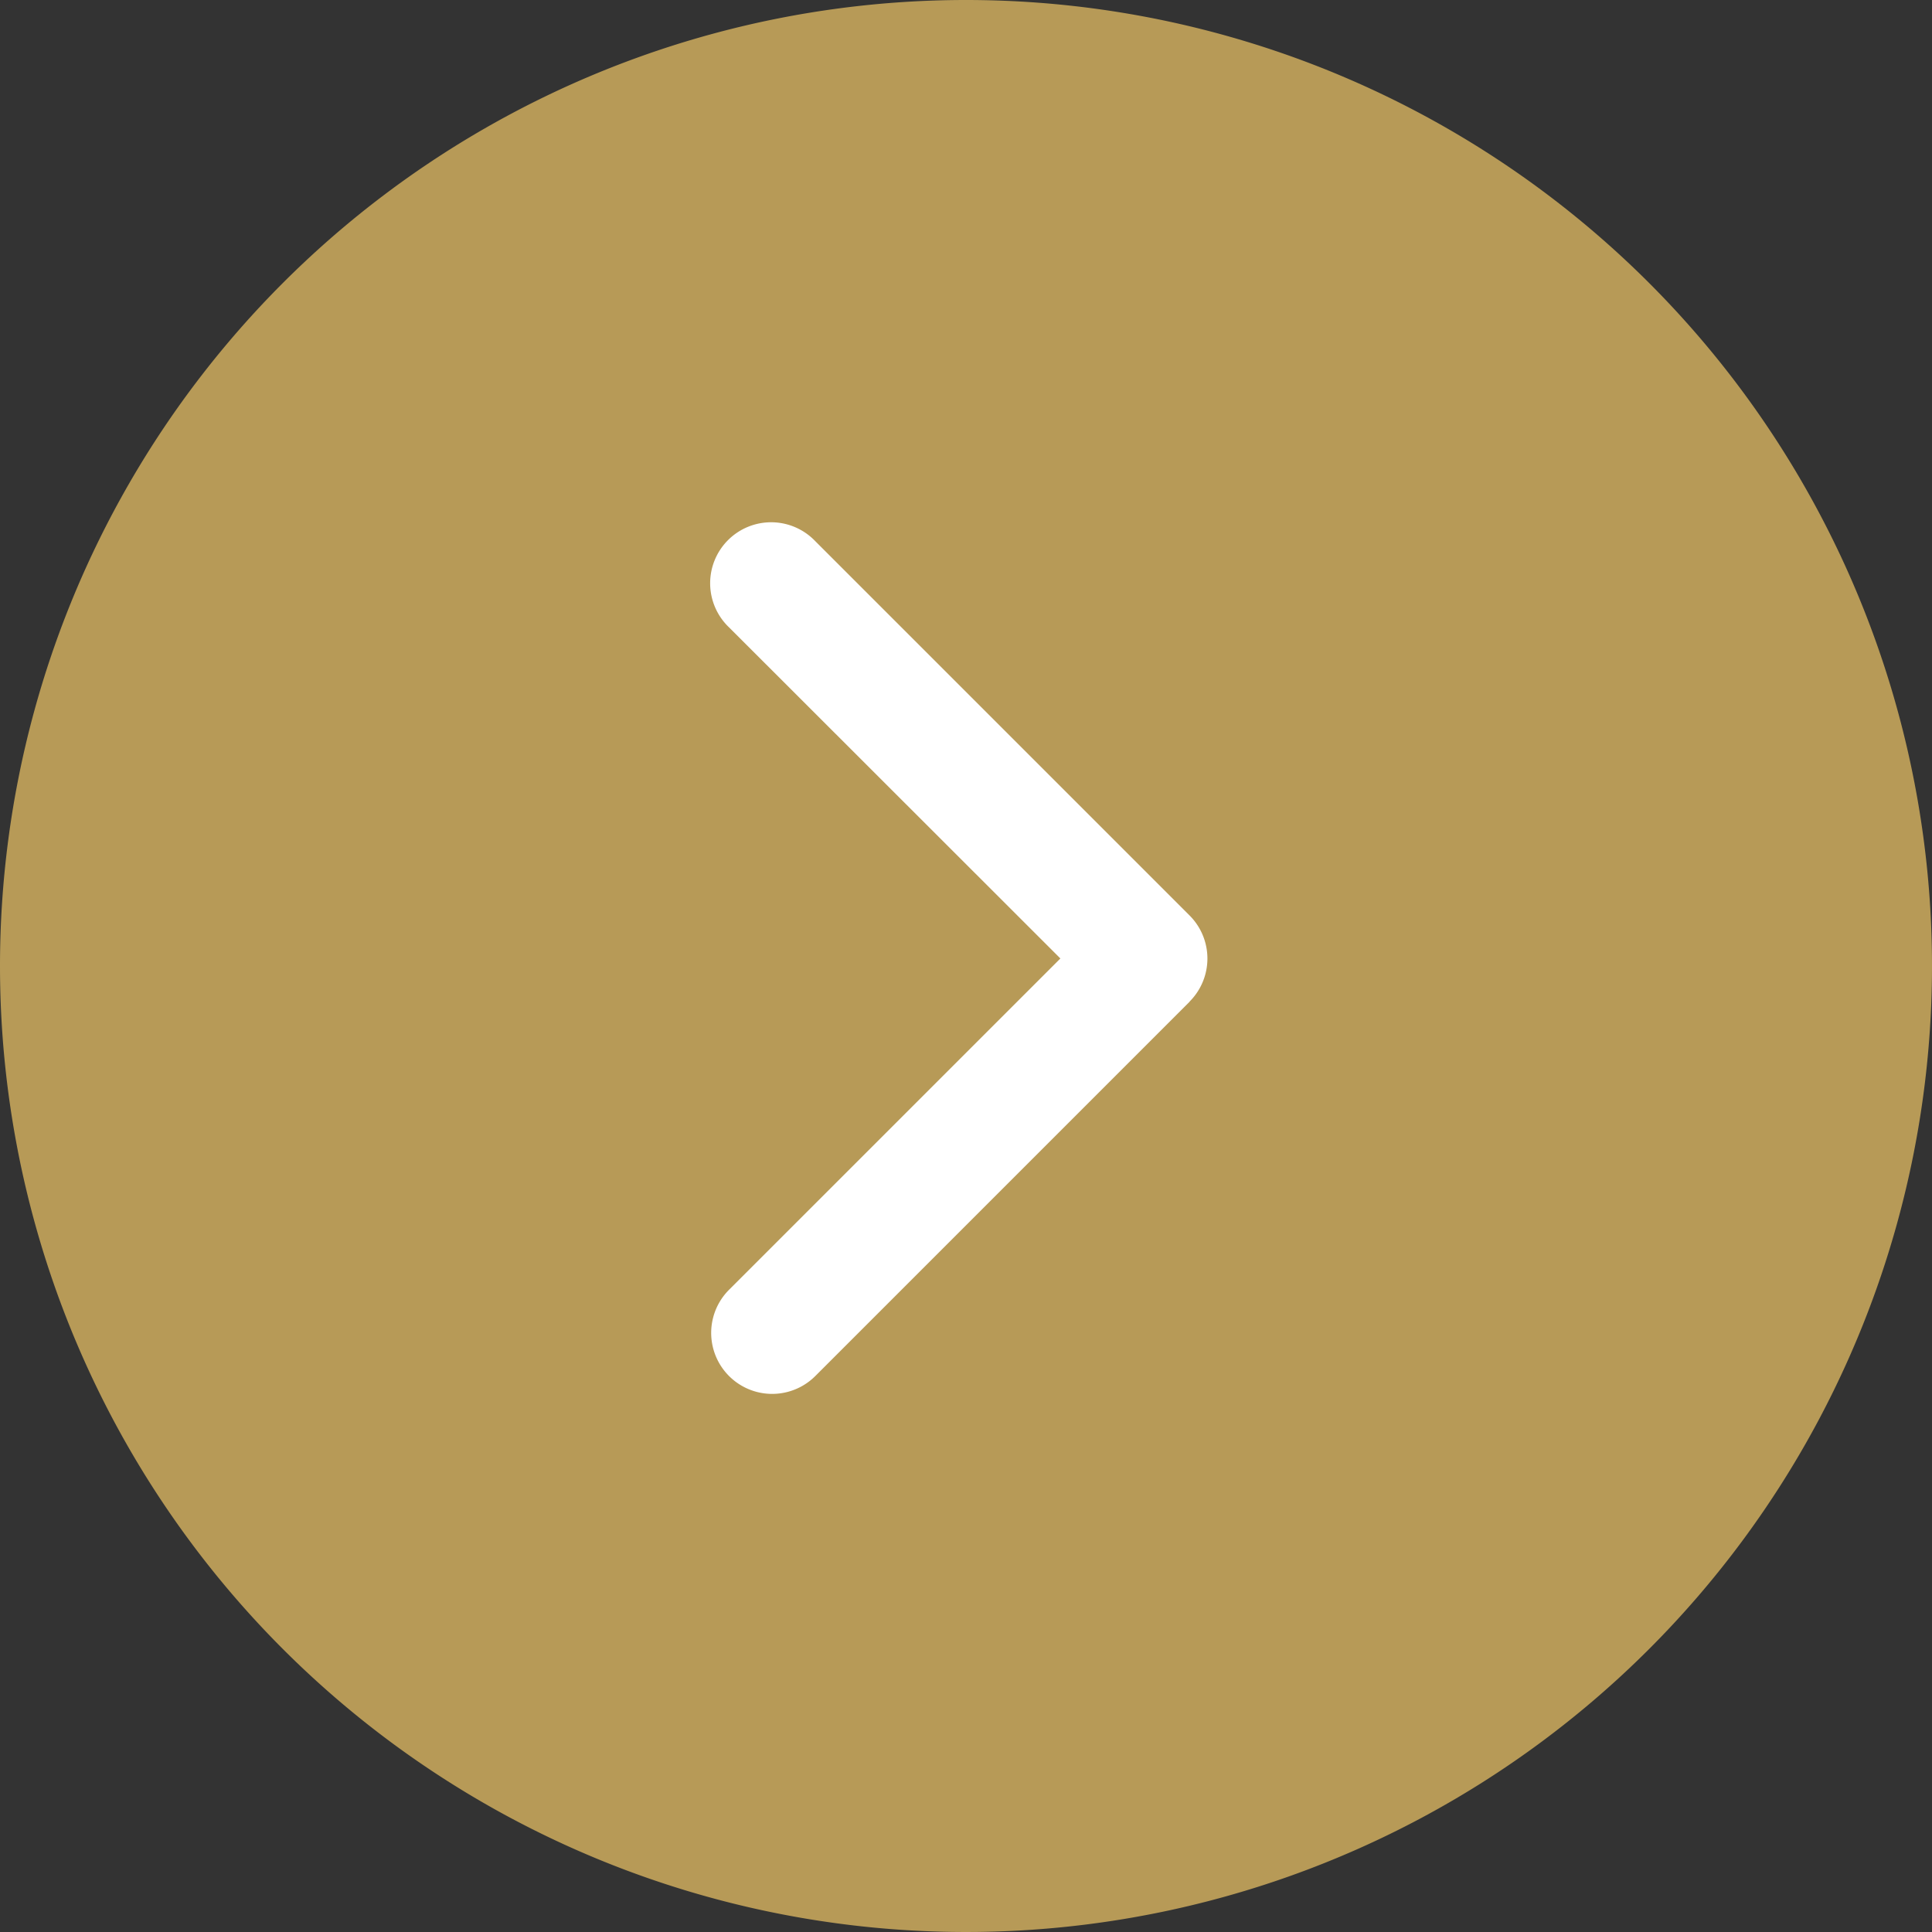 <svg id="Group_8395" data-name="Group 8395" xmlns="http://www.w3.org/2000/svg" width="48" height="48" viewBox="0 0 48 48">
  <rect x="0" y="0" width="48" height="48" fill="#333333" stroke="none"/>
  <path id="Path_57795" data-name="Path 57795" d="M24,0A24,24,0,1,1,0,24,24,24,0,0,1,24,0Z" fill="#b79a57"/>
  <g id="arrow-point-to-right" transform="translate(17.667 13)">
    <path id="Trazado_2632" data-name="Trazado 2632" d="M109.026,11.882l-9.3,9.3a1.515,1.515,0,0,1-2.143-2.143l8.232-8.231L97.582,2.581A1.515,1.515,0,1,1,99.723.438l9.3,9.3a1.513,1.513,0,0,1,0,2.143Z" transform="translate(-97.137 0.005)" fill="#fff"/>
  </g>
</svg>
